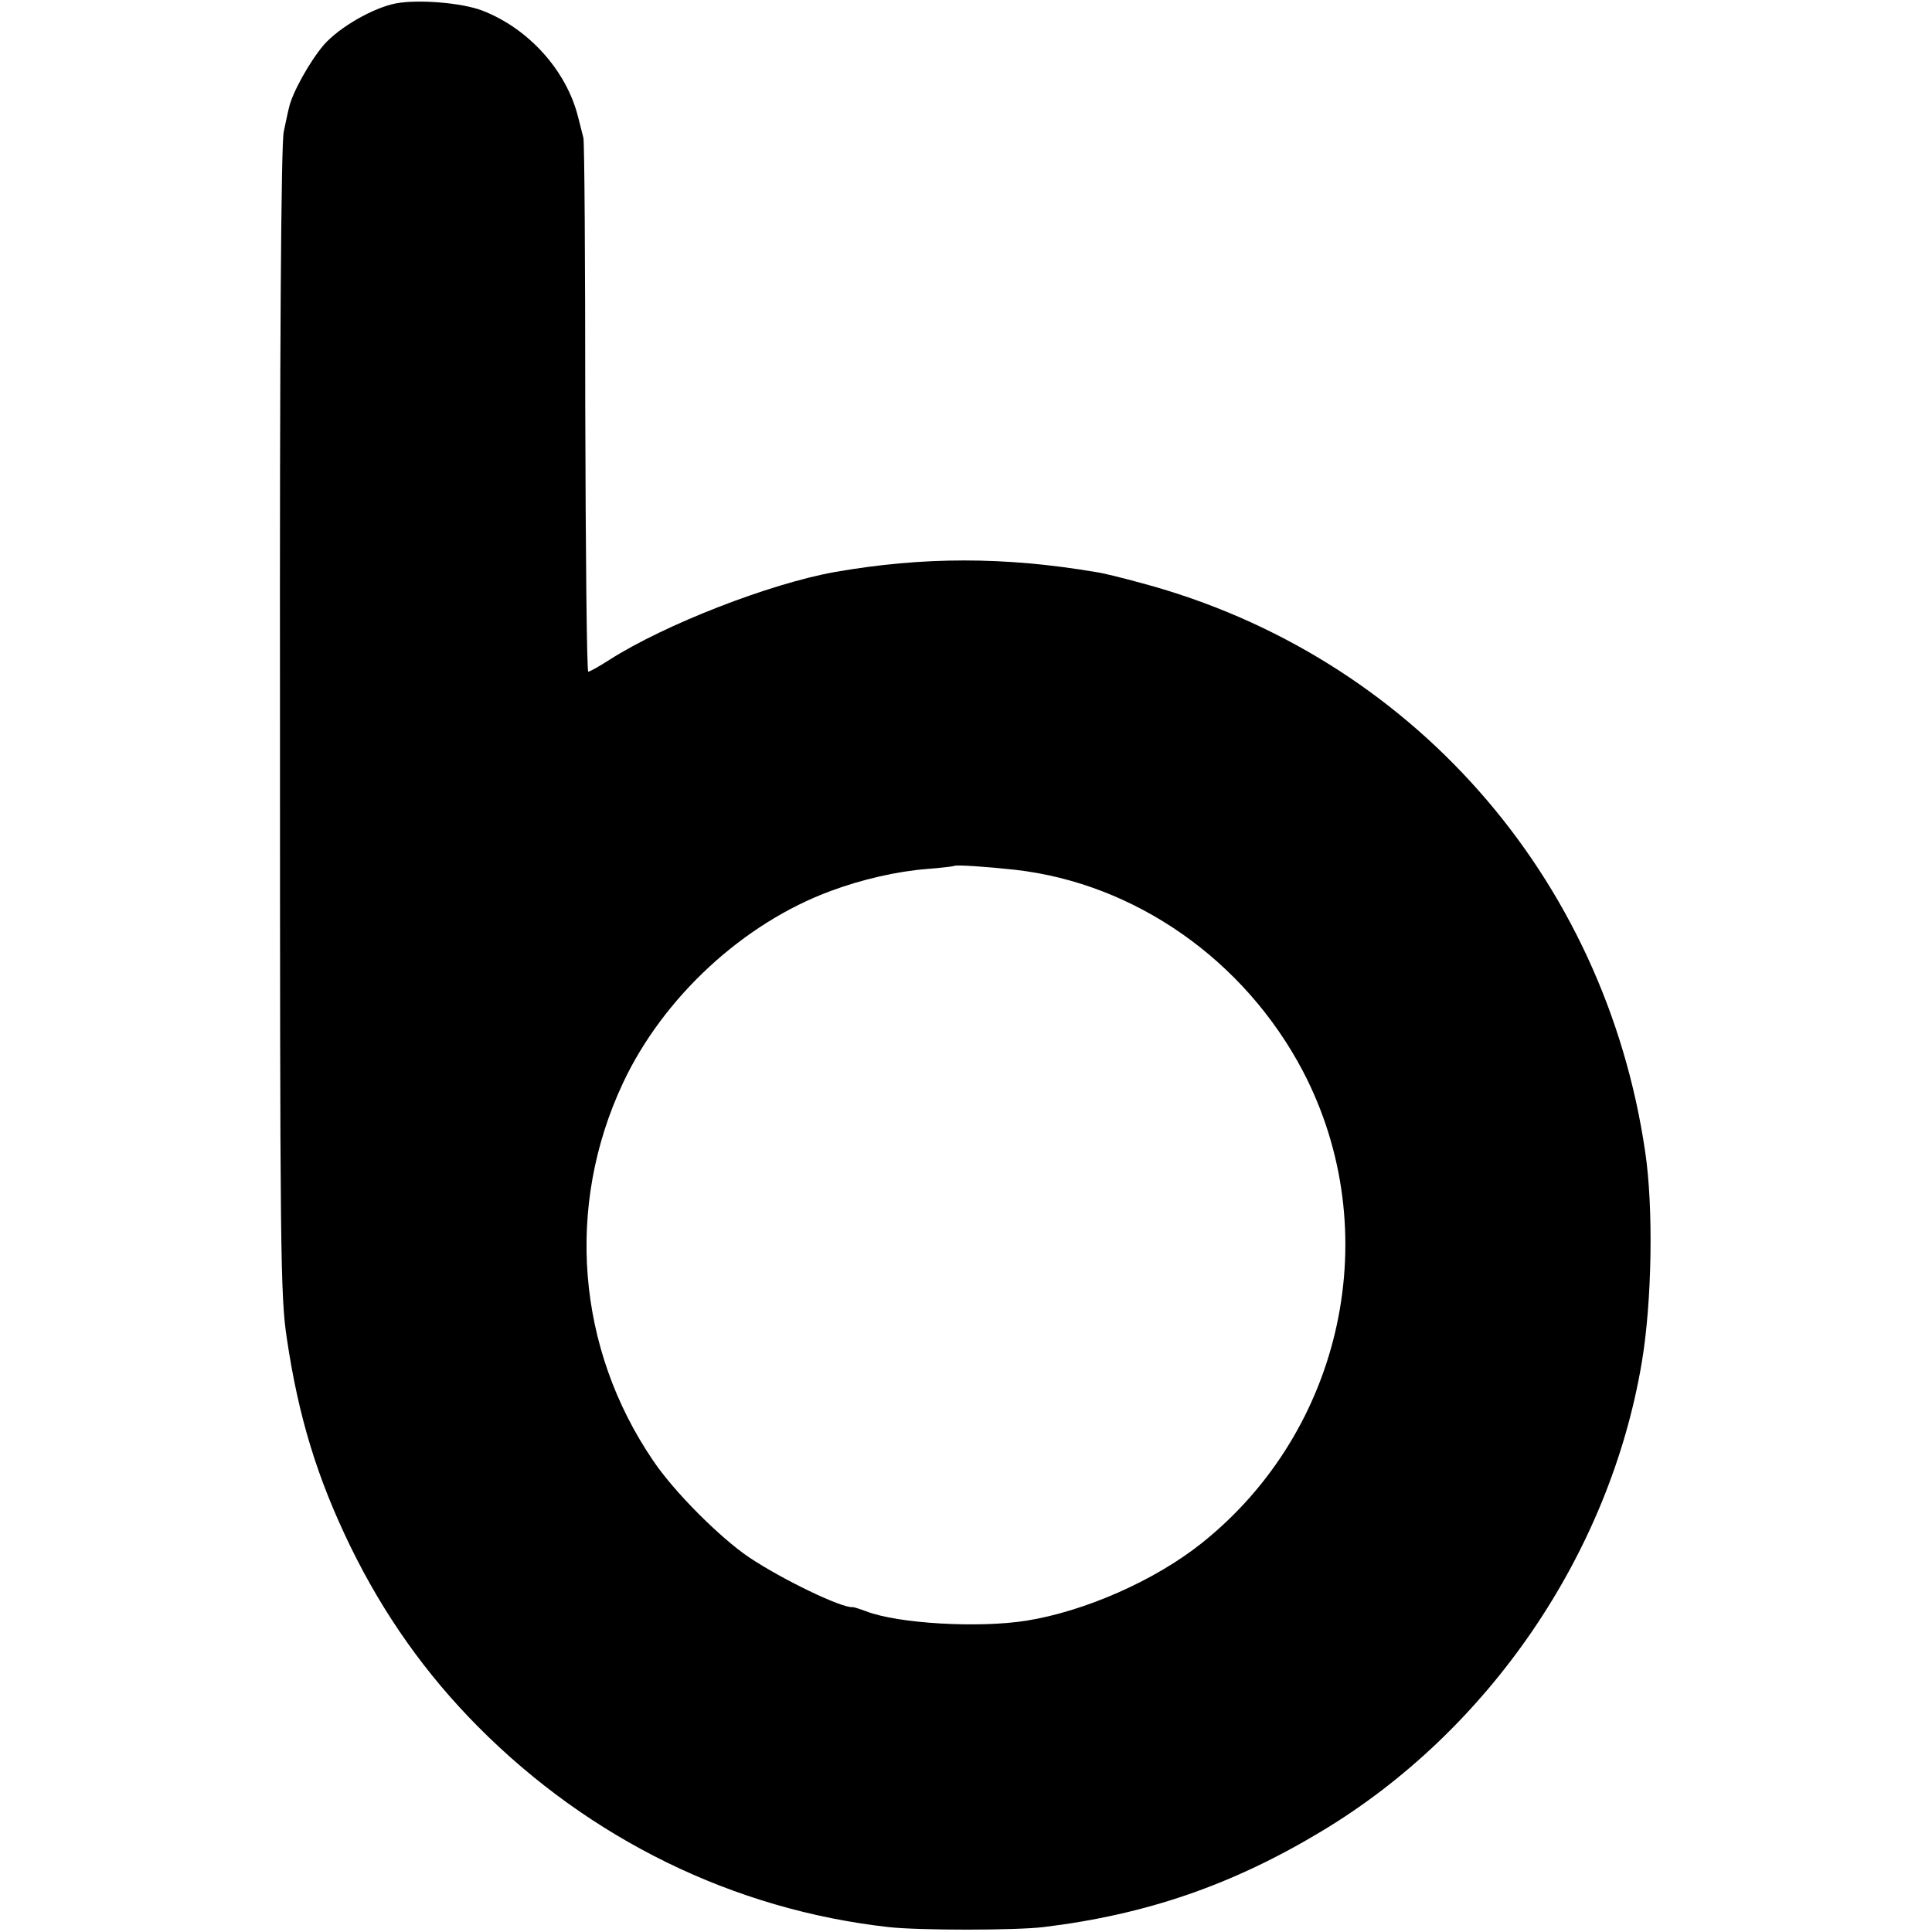 <?xml version="1.0" standalone="no"?>
<!DOCTYPE svg PUBLIC "-//W3C//DTD SVG 20010904//EN"
 "http://www.w3.org/TR/2001/REC-SVG-20010904/DTD/svg10.dtd">
<svg version="1.0" xmlns="http://www.w3.org/2000/svg"
 width="512pt" height="512pt" viewBox="0 0 512 512"
 preserveAspectRatio="xMidYMid meet">
<g transform="translate(0,512) scale(0.1,-0.1)"
fill="#000000" stroke="none">
<path d="M1049 5111 c-61 -12 -149 -63 -190 -109 -38 -44 -85 -129 -93 -167
-3 -11 -9 -40 -14 -64 -7 -29 -11 -568 -10 -1560 0 -1406 1 -1525 18 -1637 31
-210 81 -372 169 -553 88 -180 199 -337 338 -477 296 -298 677 -485 1088 -531
80 -9 335 -9 410 0 273 33 502 112 739 255 442 266 762 735 847 1242 27 160
31 410 9 557 -107 732 -623 1316 -1332 1507 -51 14 -107 28 -124 30 -242 41
-458 41 -692 0 -173 -31 -450 -139 -596 -232 -28 -18 -53 -32 -57 -32 -4 0 -7
314 -8 698 0 383 -2 706 -5 717 -3 11 -9 36 -14 55 -31 124 -132 235 -254 282
-55 21 -170 30 -229 19z m1641 -2296 c318 -36 608 -239 763 -534 221 -423 108
-951 -269 -1251 -123 -98 -308 -180 -464 -205 -126 -20 -340 -8 -425 25 -16 6
-32 11 -35 11 -27 -4 -187 73 -275 132 -77 52 -199 174 -254 256 -203 298
-233 675 -80 1001 107 228 320 424 551 509 83 31 177 52 253 58 39 3 71 7 73
8 4 4 89 -2 162 -10z"/>
</g>
</svg>
